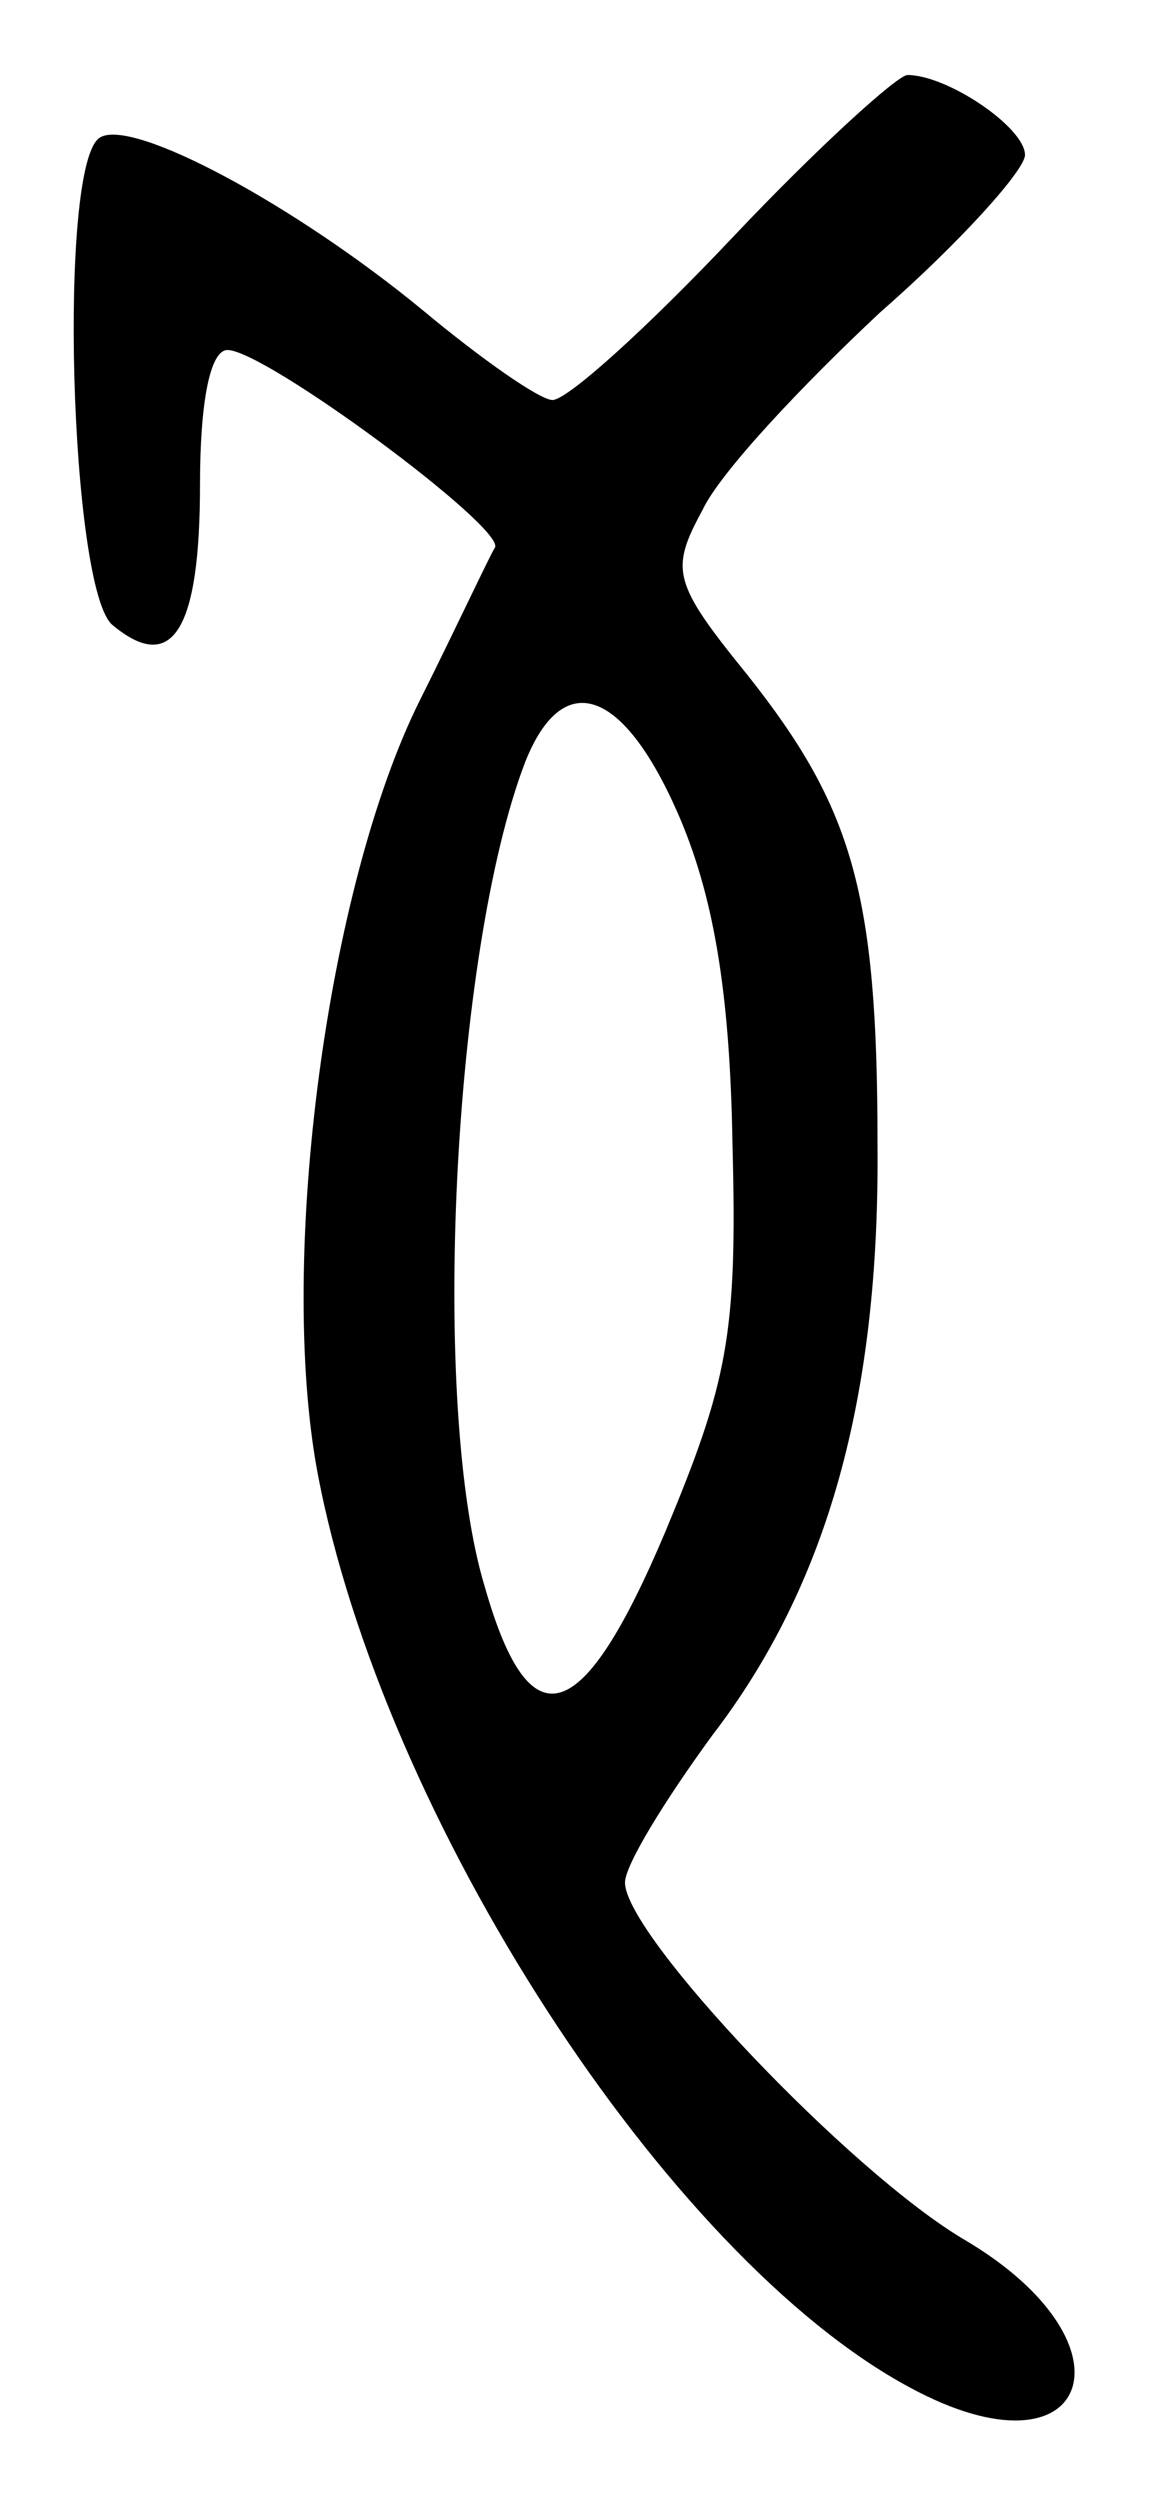 <?xml version="1.0" standalone="no"?>
<!DOCTYPE svg PUBLIC "-//W3C//DTD SVG 20010904//EN"
 "http://www.w3.org/TR/2001/REC-SVG-20010904/DTD/svg10.dtd">
<svg version="1.0" xmlns="http://www.w3.org/2000/svg"
 width="47pt" height="100pt" viewBox="0 0 47 100"
 preserveAspectRatio="xMidYMid meet">
<g transform="translate(0,100) scale(0.1,-0.1)"
fill="#000000" stroke="none">
<path d="M293 905 c-34 -36 -66 -65 -72 -65 -5 0 -28 16 -52 36 -51 42 -116
77 -129 69 -17 -10 -12 -181 5 -195 24 -20 35 -2 35 56 0 33 4 54 11 54 15 0
111 -71 107 -79 -2 -3 -15 -31 -30 -61 -37 -74 -57 -223 -41 -309 26 -138 140
-314 237 -366 72 -39 93 17 22 59 -46 27 -136 122 -136 143 0 7 16 33 35 59
46 60 67 135 66 237 0 100 -10 134 -52 187 -30 37 -31 42 -18 66 7 15 40 50
71 79 32 28 58 57 58 63 0 11 -31 32 -47 32 -4 0 -36 -29 -70 -65z m-22 -230
c14 -32 21 -70 22 -133 2 -76 -2 -95 -27 -155 -33 -78 -54 -85 -72 -22 -22 72
-13 254 16 330 15 38 39 30 61 -20z"/>
</g>
</svg>
